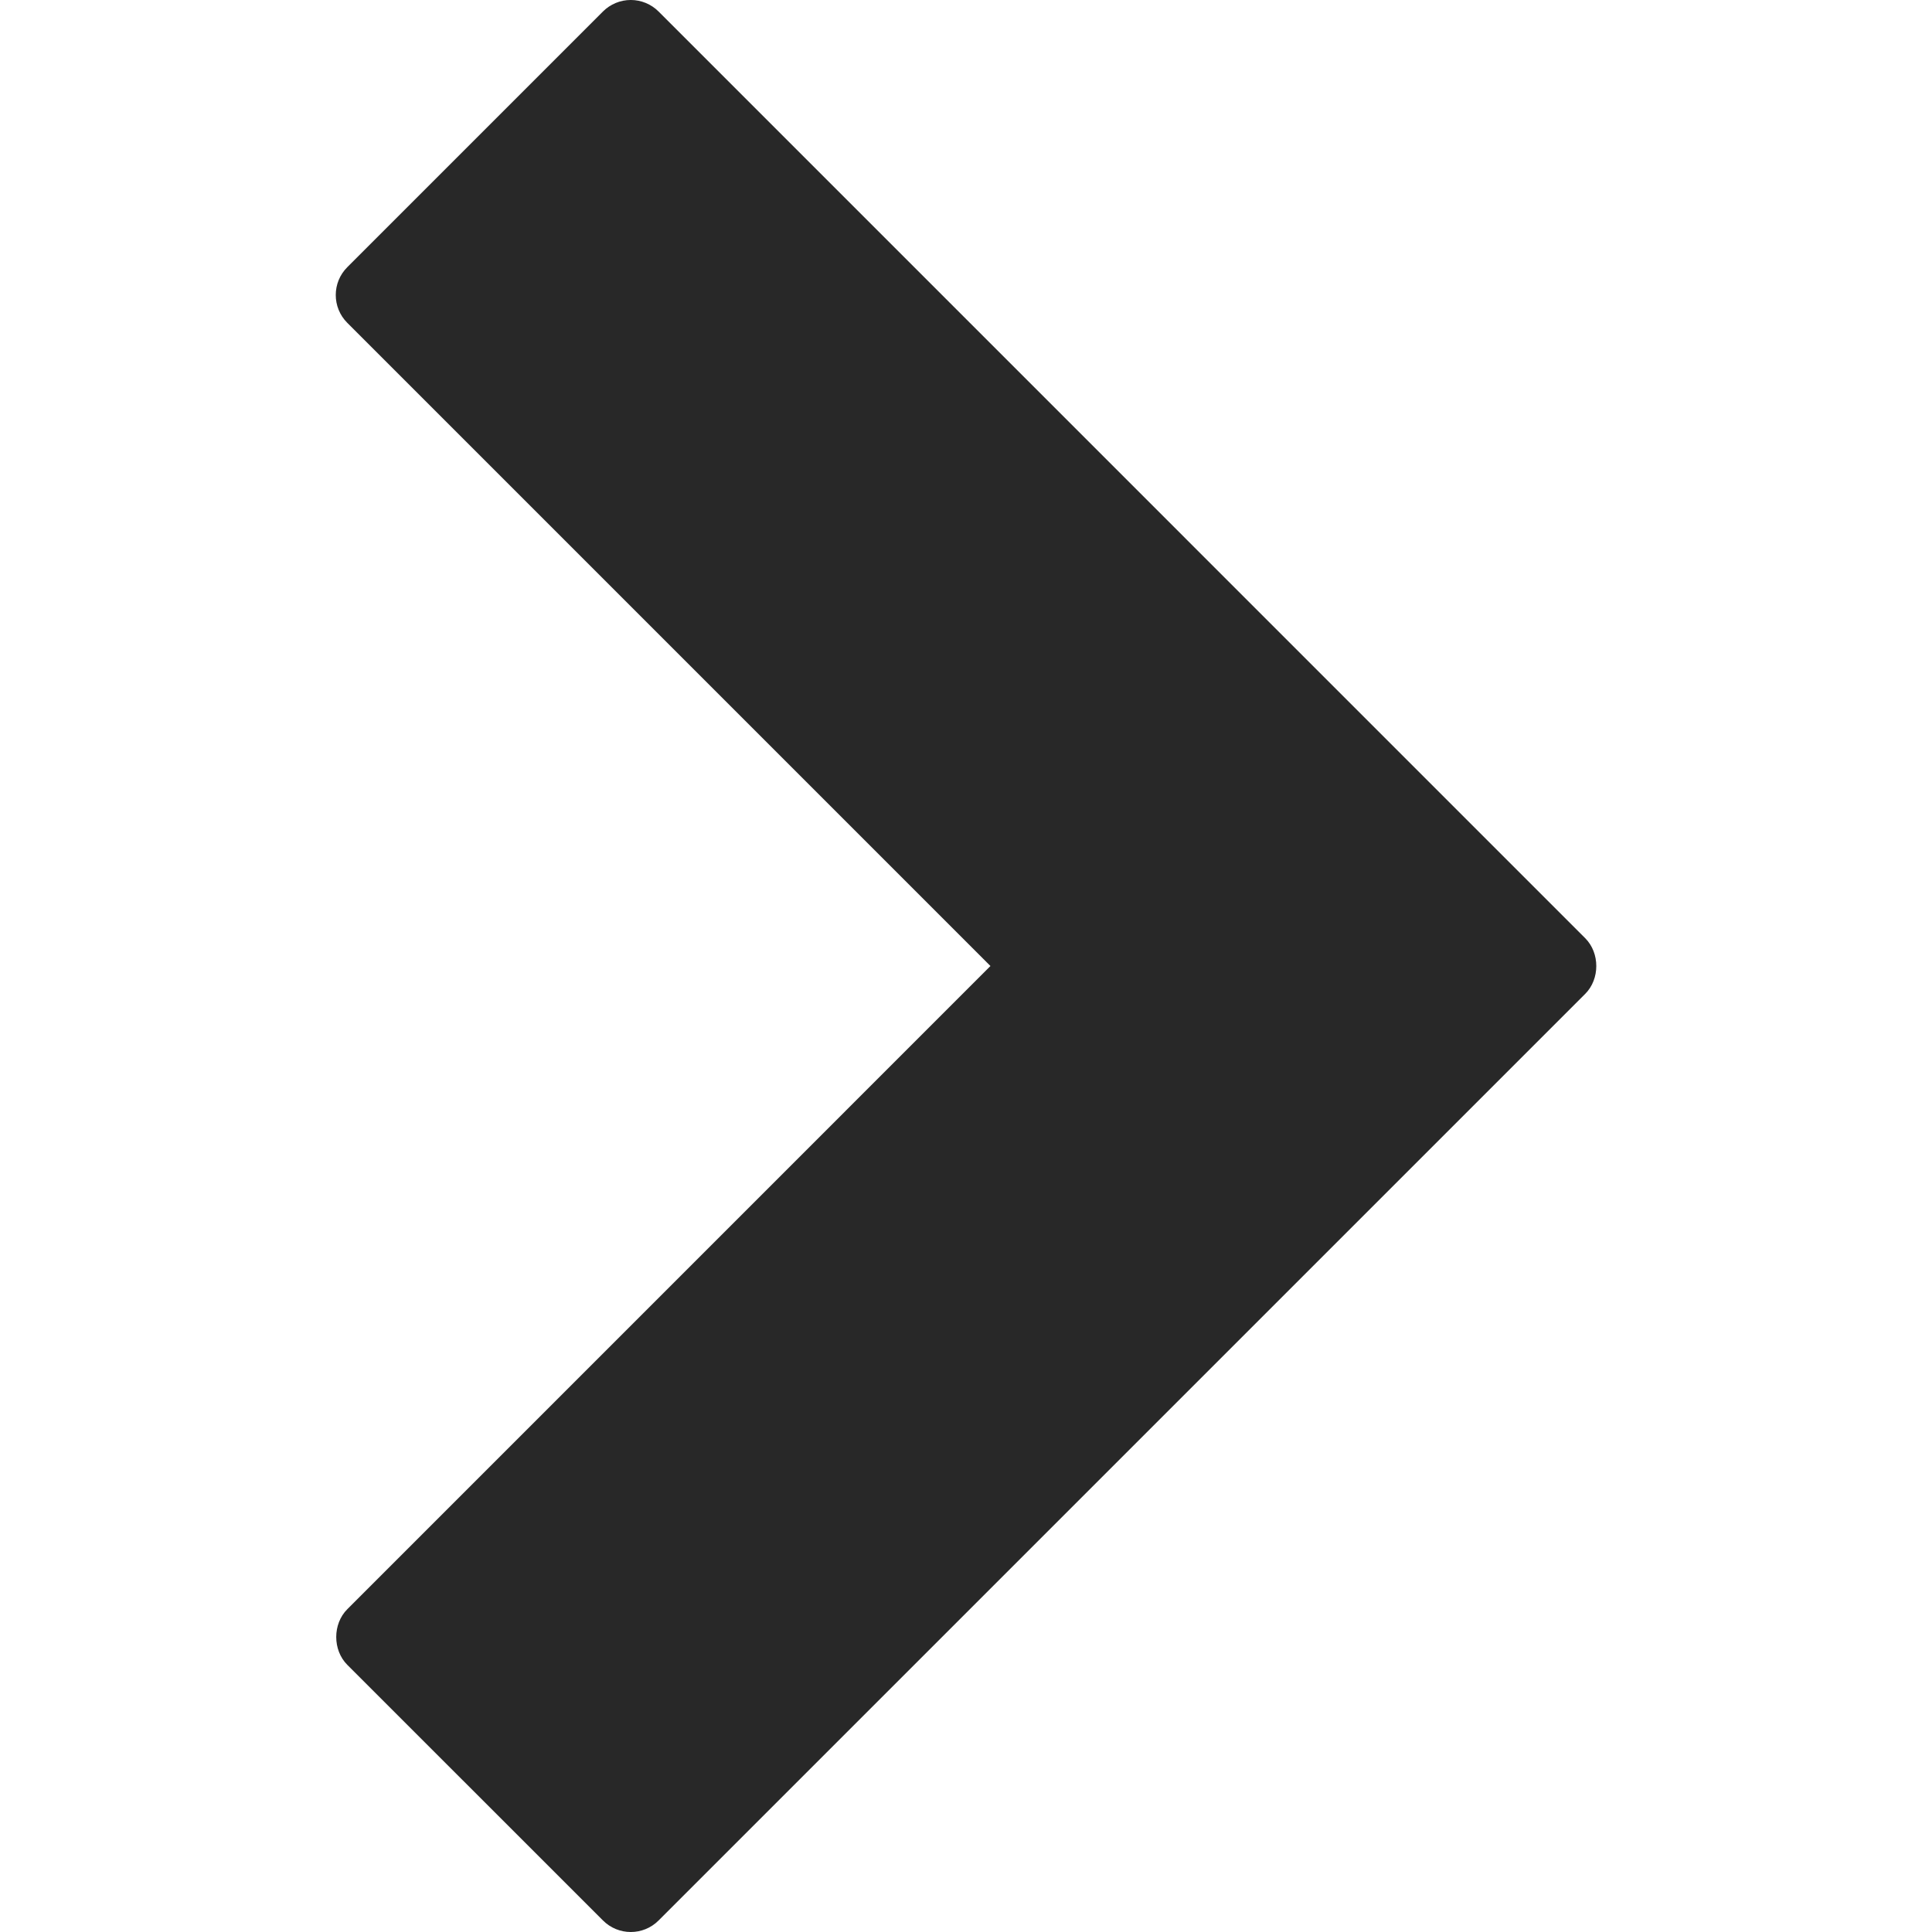 <?xml version="1.0" encoding="utf-8"?>
<!-- Generator: Adobe Illustrator 15.1.0, SVG Export Plug-In . SVG Version: 6.00 Build 0)  -->
<!DOCTYPE svg PUBLIC "-//W3C//DTD SVG 1.1//EN" "http://www.w3.org/Graphics/SVG/1.1/DTD/svg11.dtd">
<svg version="1.1" id="Capa_1" xmlns="http://www.w3.org/2000/svg" xmlns:xlink="http://www.w3.org/1999/xlink" x="0px" y="0px"
	 width="98.148px" height="98.148px" viewBox="0 0 98.148 98.148" style="enable-background:new 0 0 98.148 98.148;"
	 xml:space="preserve">
<style type="text/css">
<![CDATA[
	.st0{fill:#282828;}
]]>
</style>
<g>
	<path class="st0" d="M33.458,97.562L80.531,50.49c0.75-0.75,0.75-2.078,0-2.828L33.457,0.585c-0.375-0.375-0.885-0.586-1.413-0.586
		c-0.53,0-1.039,0.211-1.414,0.586L17.643,13.573c-0.391,0.391-0.586,0.902-0.586,1.414s0.195,1.023,0.586,1.414l32.673,32.674
		L17.644,81.749c-0.751,0.75-0.75,2.078,0,2.828l12.987,12.984C31.41,98.344,32.678,98.344,33.458,97.562z"/>
</g>
</svg>
